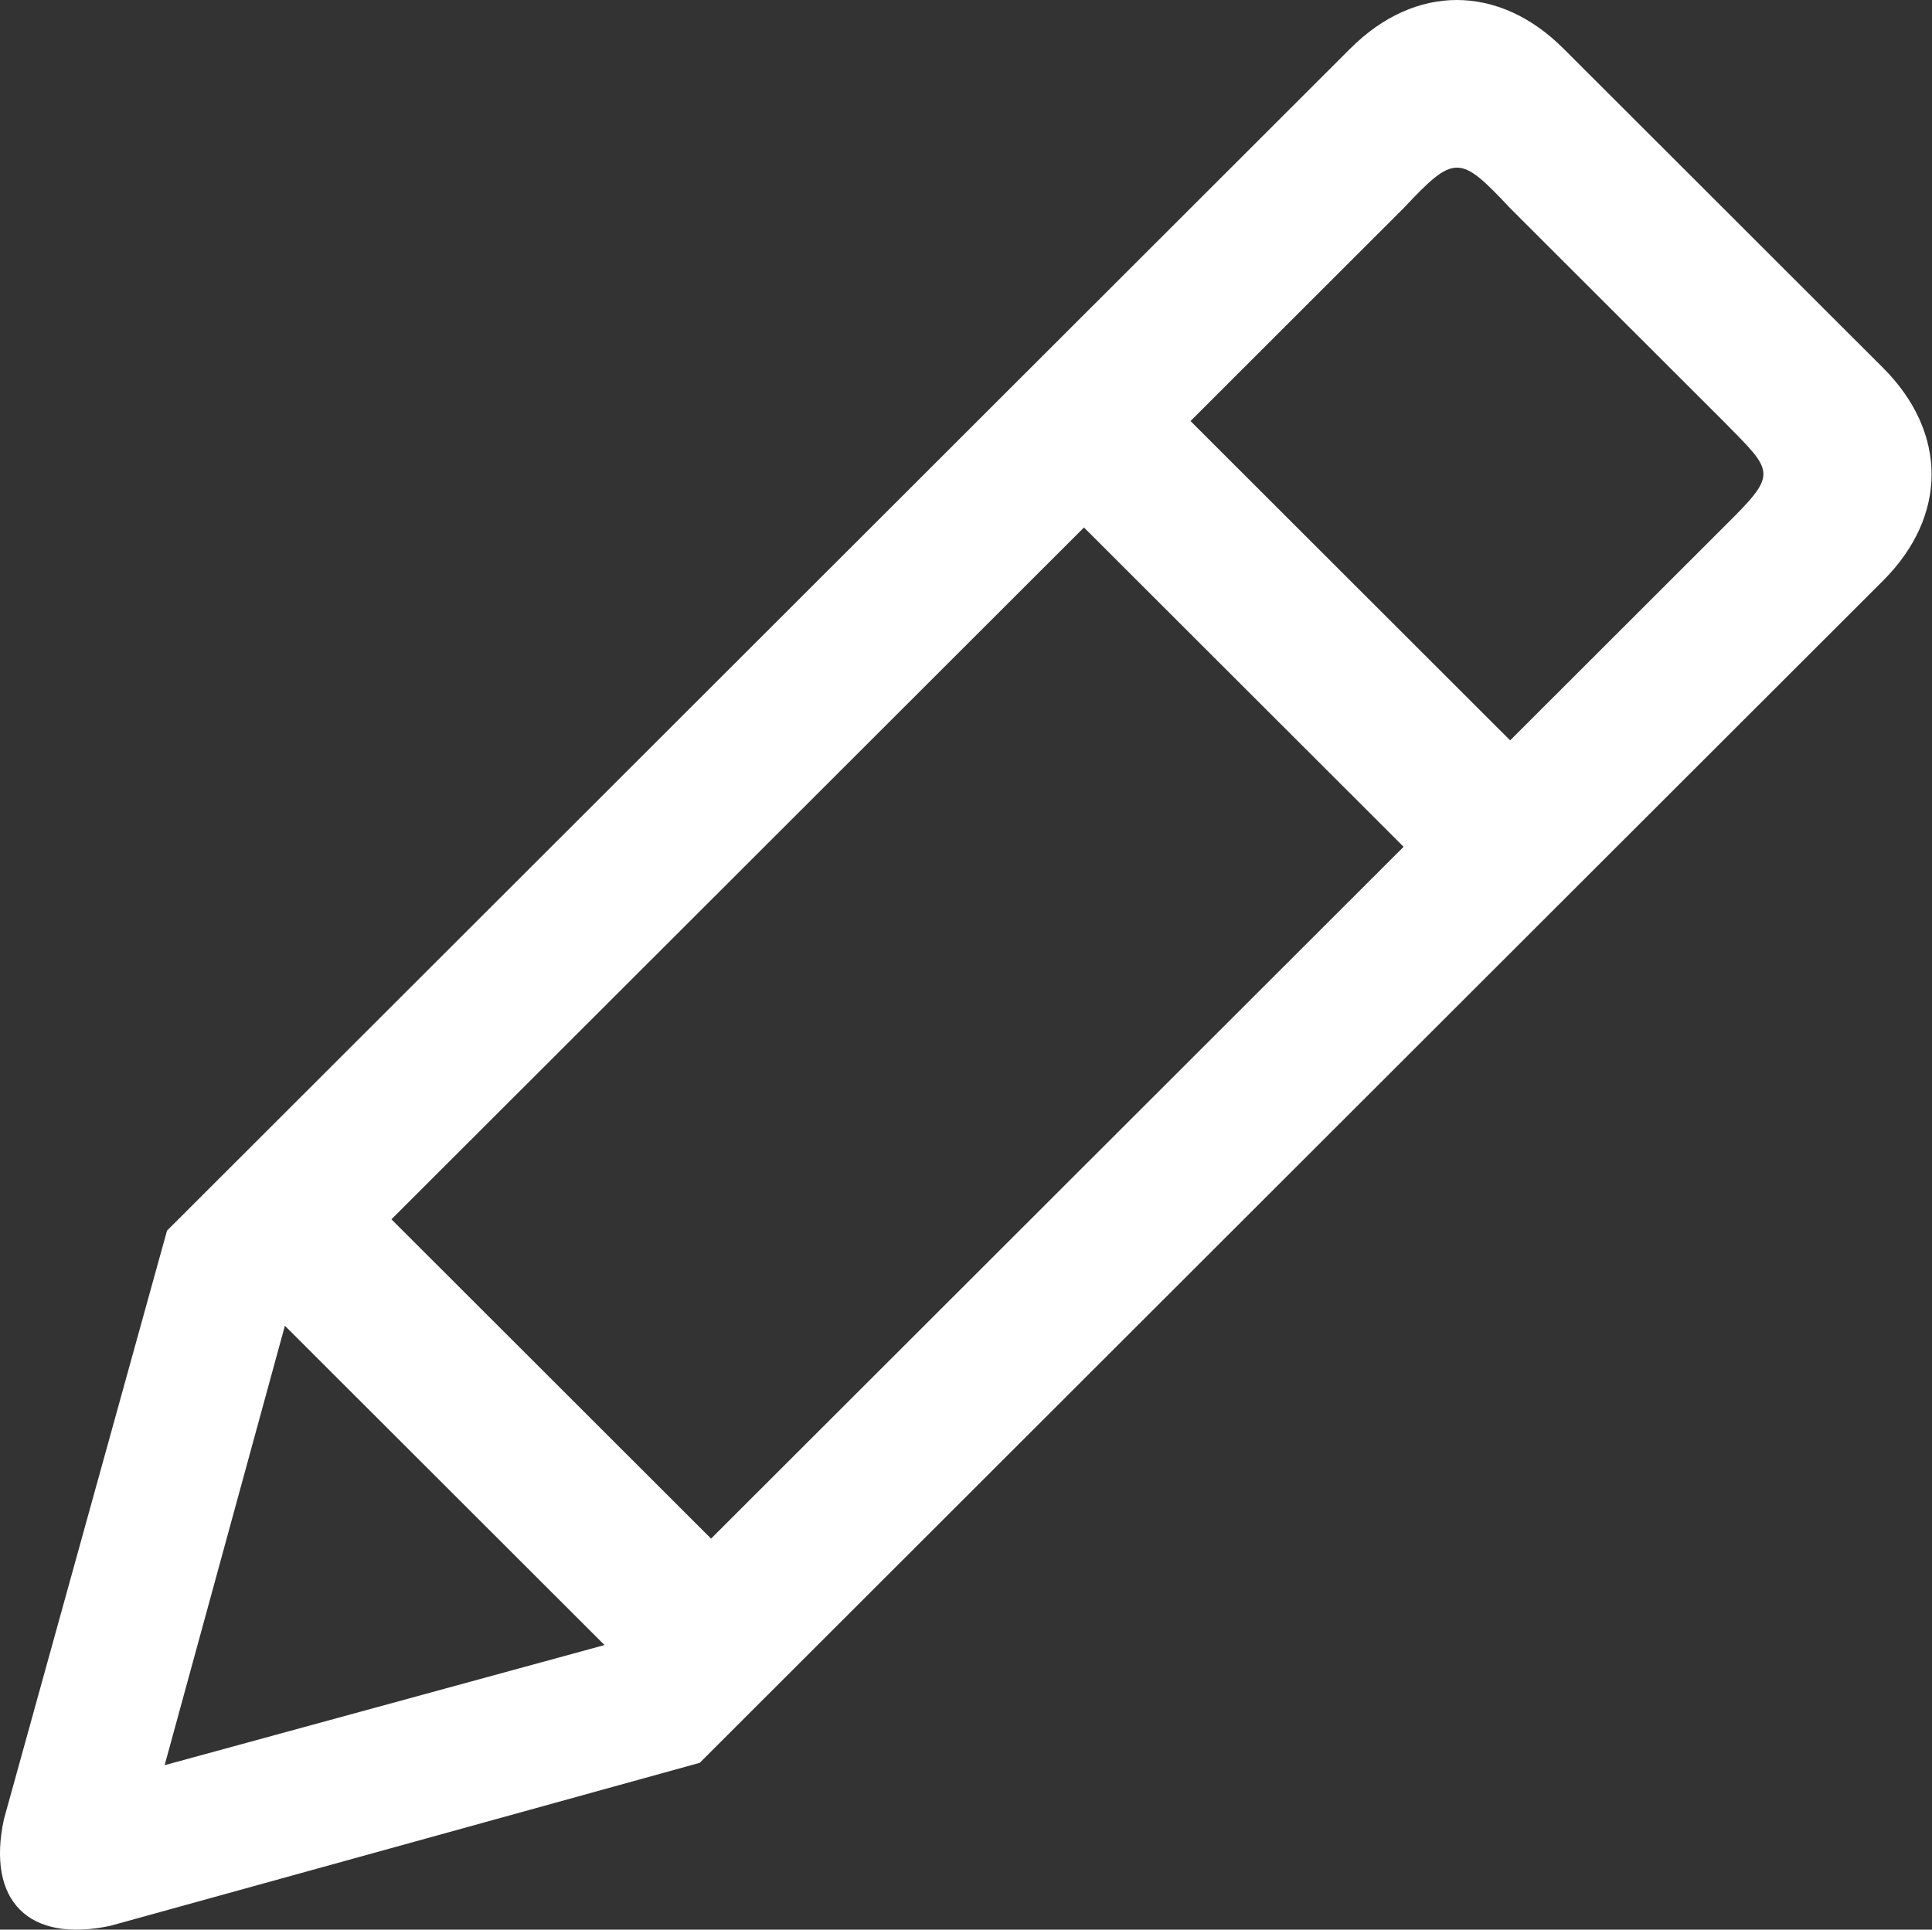 <?xml version="1.0" standalone="no"?><!DOCTYPE svg PUBLIC "-//W3C//DTD SVG 1.1//EN" "http://www.w3.org/Graphics/SVG/1.1/DTD/svg11.dtd"><svg t="1746753567718" class="icon" viewBox="0 0 1025 1024" version="1.1" xmlns="http://www.w3.org/2000/svg" p-id="6341" xmlns:xlink="http://www.w3.org/1999/xlink" width="200.195" height="200"><rect x="0" y="0" width="1025" height="1024" fill="#333333" stroke="none"/><path d="M88.605 653.056 716.401 25.75c34.489-34.484 78.865-34.179 113.048 0.002l169.578 169.445c34.181 34.183 34.487 78.479 0 112.962L371.232 935.464 58.585 1021.938c-43.367 9.244-65.765-13.12-56.526-56.481L88.605 653.056M151.144 703.526 87.35 936.715l233.37-63.745L151.144 703.526M914.239 279.914c29.308-29.068 27.522-28.584 0.002-56.481l-113.052-112.962c-26.798-28.57-29.476-28.807-56.526 0l-113.052 112.962 169.578 169.445L914.239 279.914zM377.248 816.489l367.416-367.13-169.576-169.442L207.67 647.045C224.104 663.489 319.216 758.472 377.248 816.489z" p-id="6342" fill="#ffffff"></path></svg>